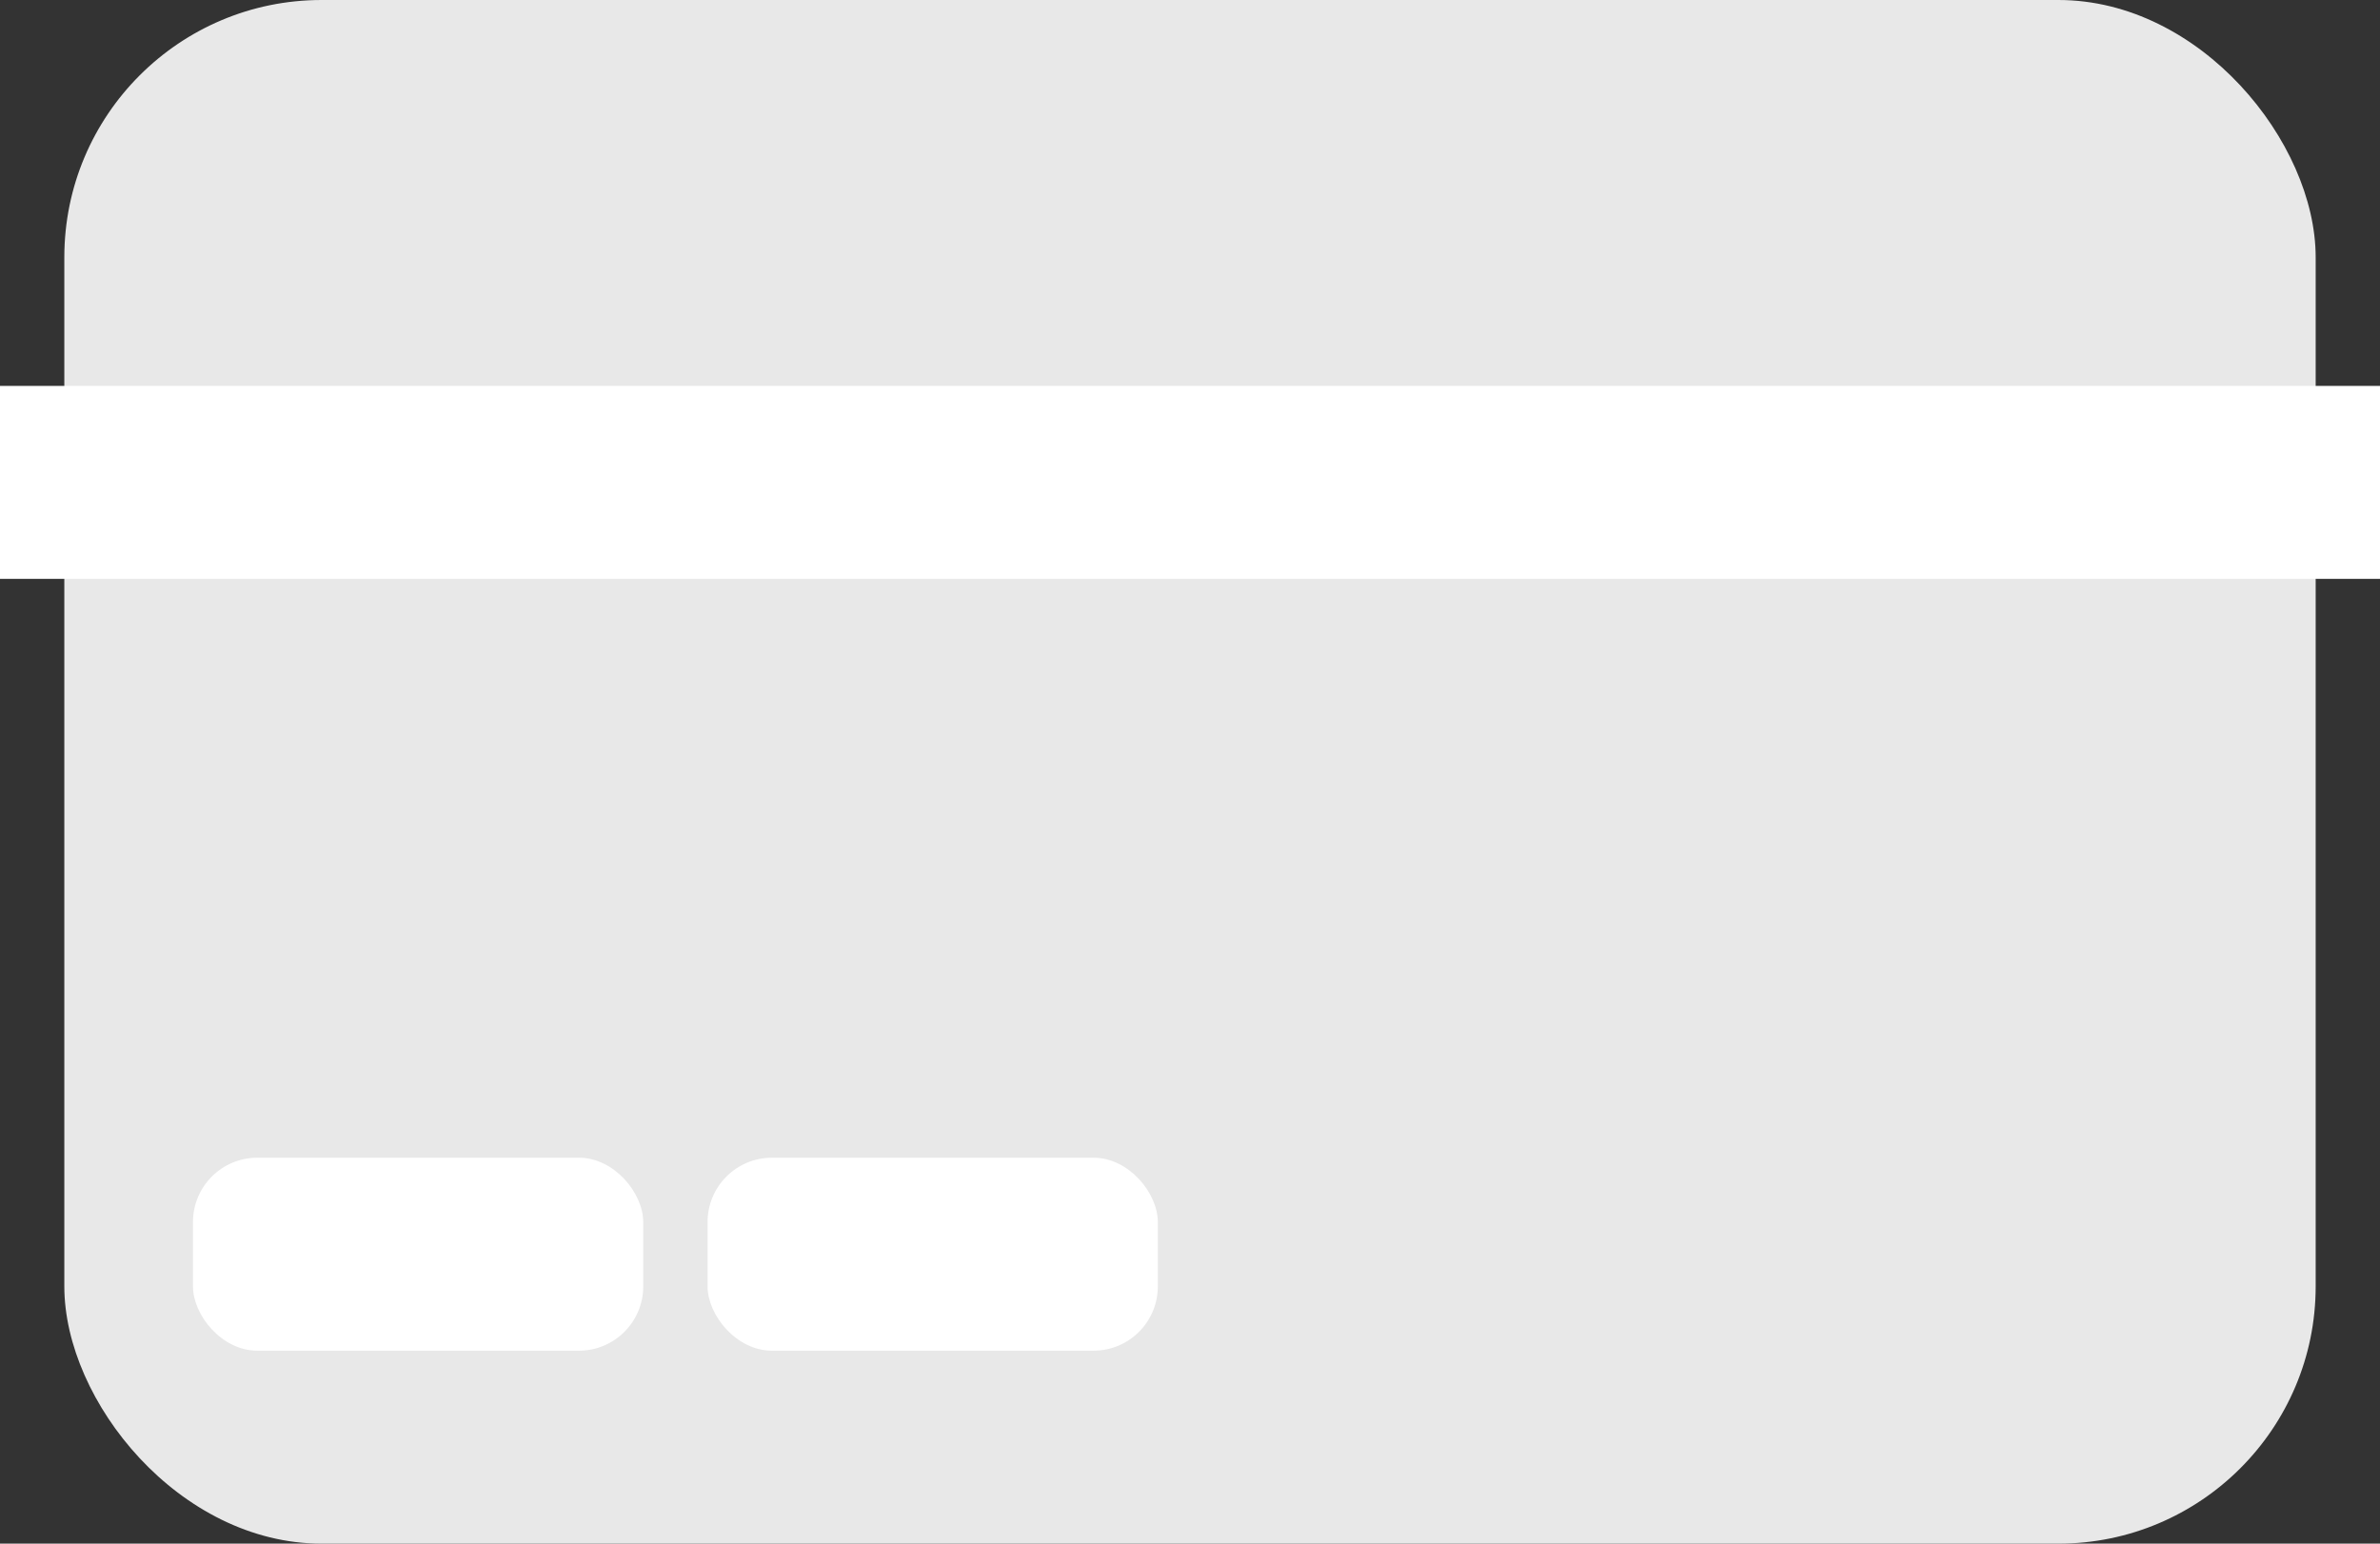 <svg width="37" height="24" viewBox="0 0 37 24" fill="none" xmlns="http://www.w3.org/2000/svg">
<rect x="0" y="0" width="37" height="24" fill="#333333" stroke="none"/>
<rect x="1" width="35" height="24" rx="4" fill="#E8E8E8"/>
<rect y="6" width="37" height="3" fill="white"/>
<rect x="3" y="18" width="7" height="3" rx="1" fill="white"/>
<rect x="11" y="18" width="7" height="3" rx="1" fill="white"/>
</svg>
